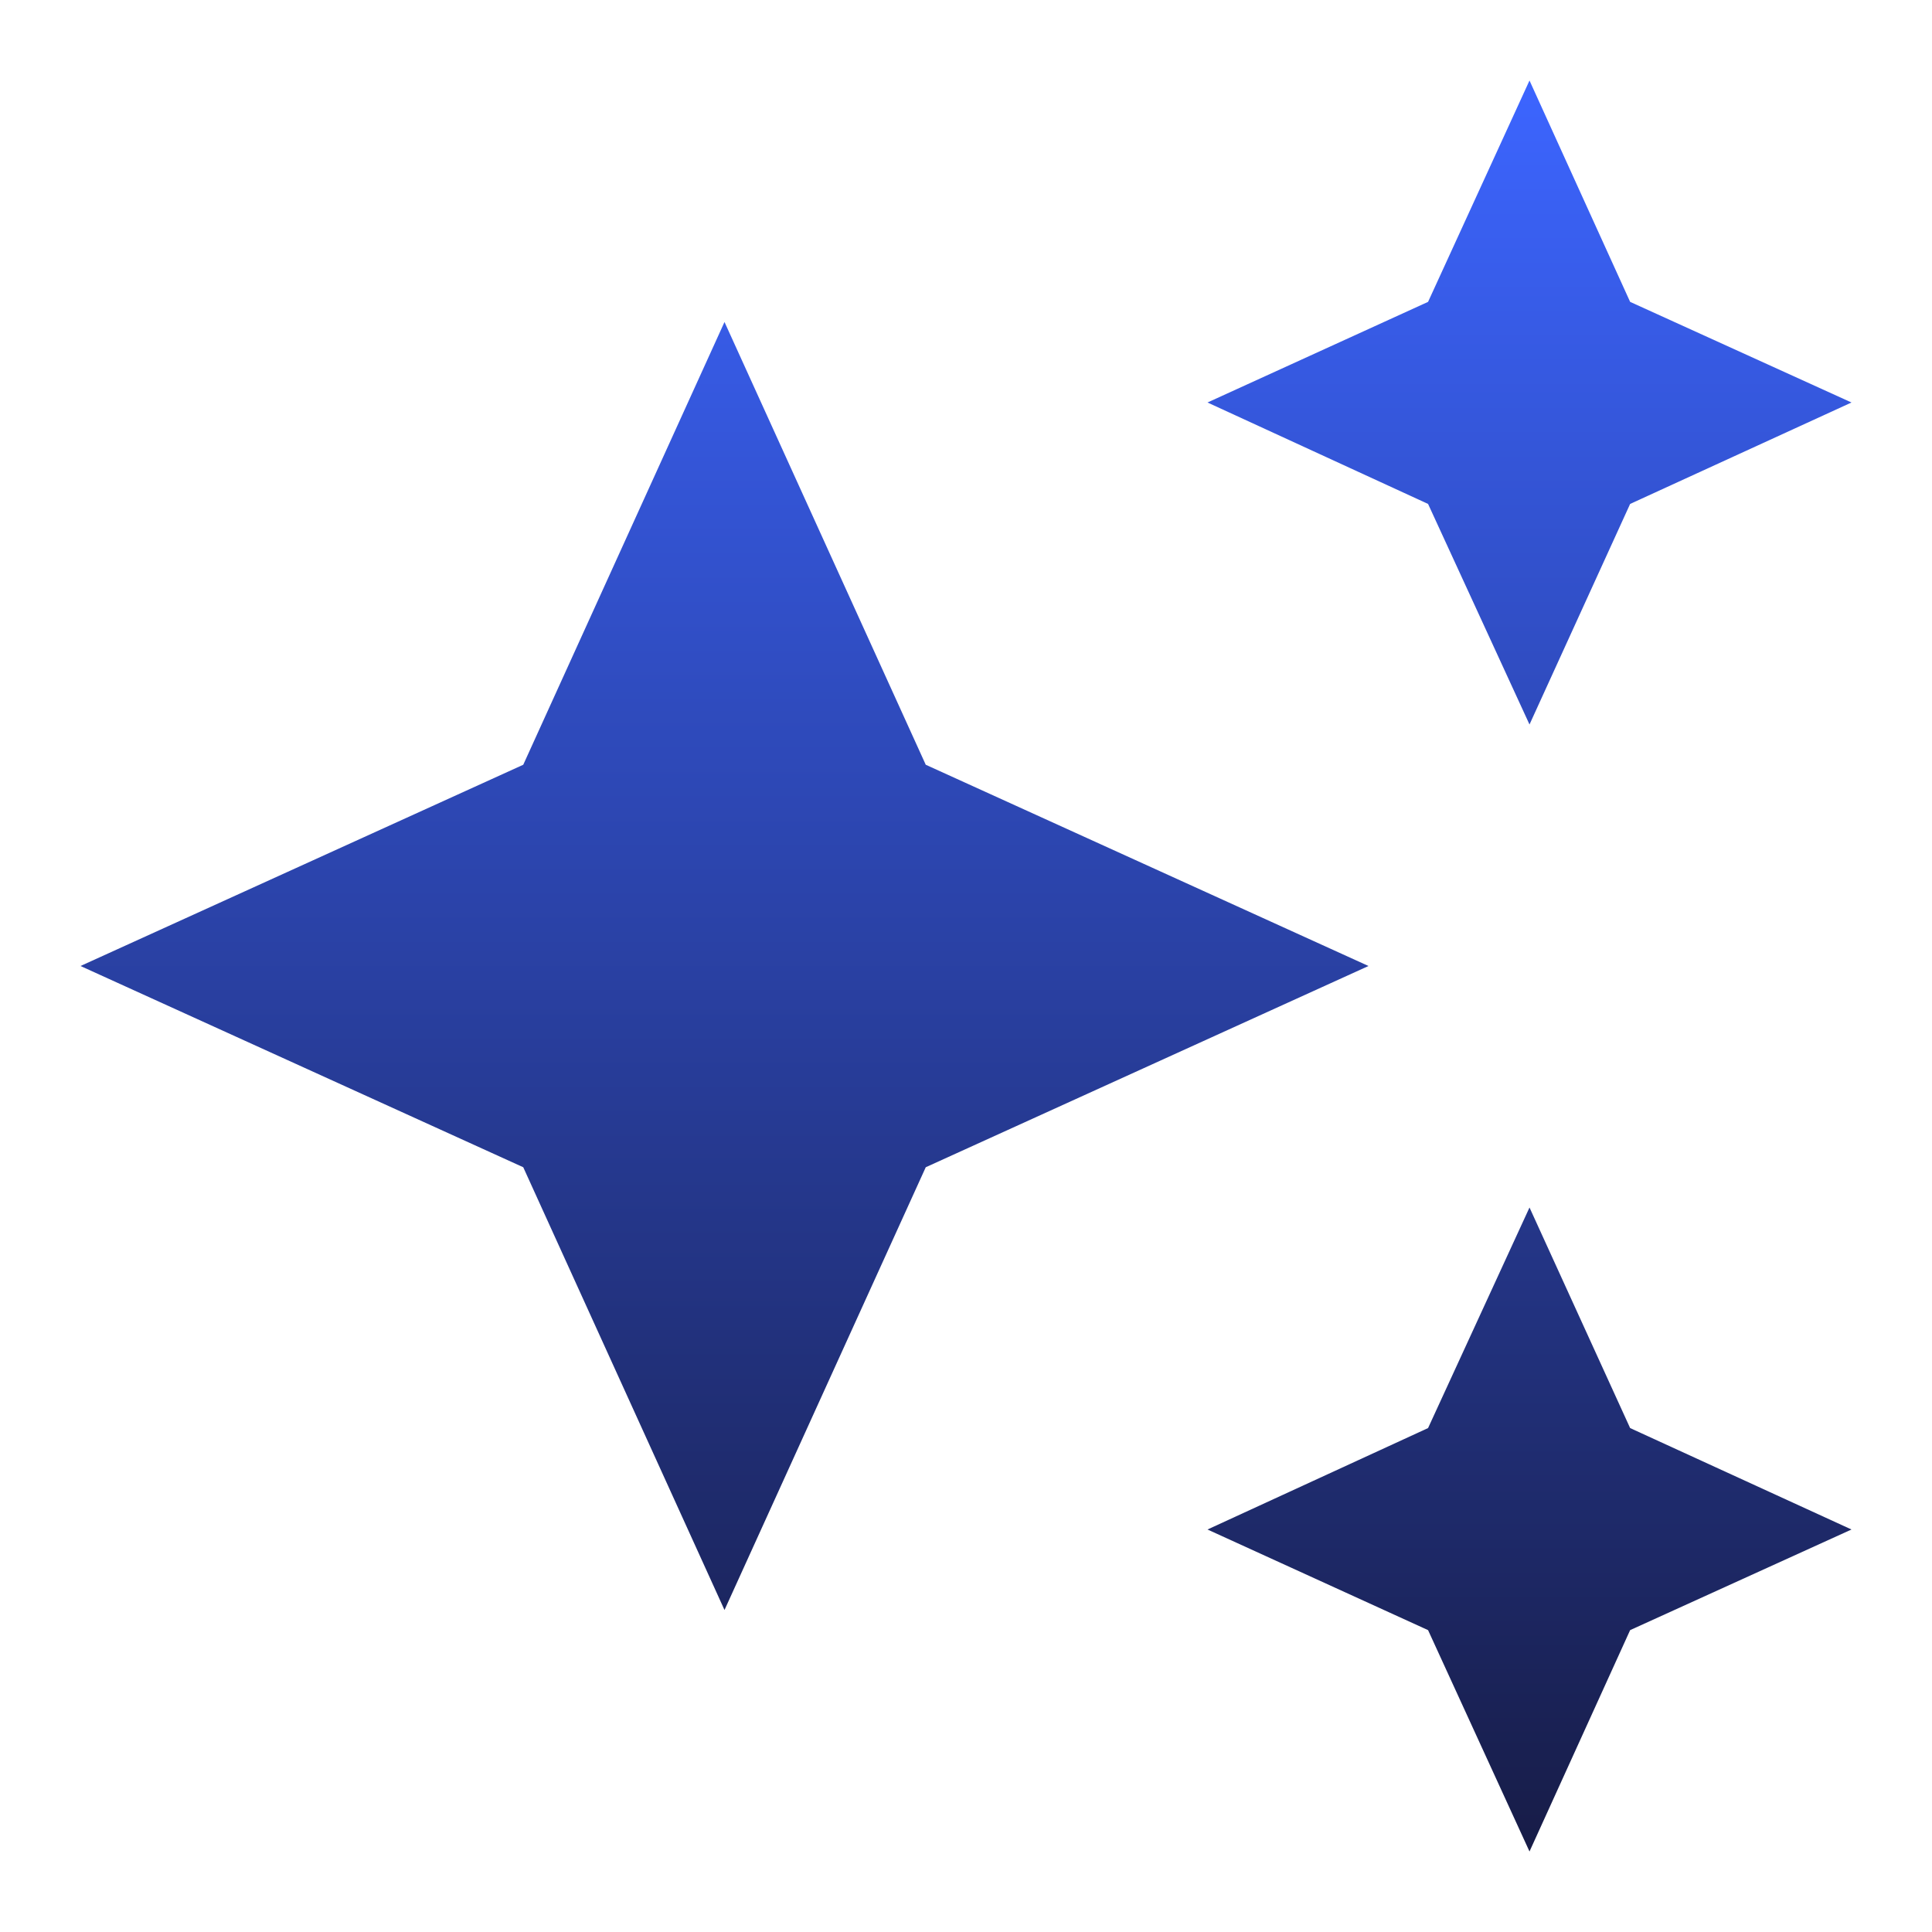 <svg width="121" height="121" viewBox="0 0 121 121" fill="none" xmlns="http://www.w3.org/2000/svg">
<path d="M95.792 5.042L89.439 18.906L75.625 25.208L89.439 31.561L95.792 45.375L102.094 31.561L115.958 25.208L102.094 18.906M45.375 20.167L32.771 47.896L5.042 60.5L32.771 73.104L45.375 100.833L57.979 73.104L85.708 60.5L57.979 47.896M95.792 75.625L89.439 89.439L75.625 95.792L89.439 102.094L95.792 115.958L102.094 102.094L115.958 95.792L102.094 89.439" fill="url(#paint0_linear_96_782)"/>
<defs>
<linearGradient id="paint0_linear_96_782" x1="60.5" y1="5.042" x2="60.5" y2="115.958" gradientUnits="userSpaceOnUse">
<stop stop-color="#3C65FF"/>
<stop offset="1" stop-color="#171C47"/>
</linearGradient>
</defs>
</svg>
